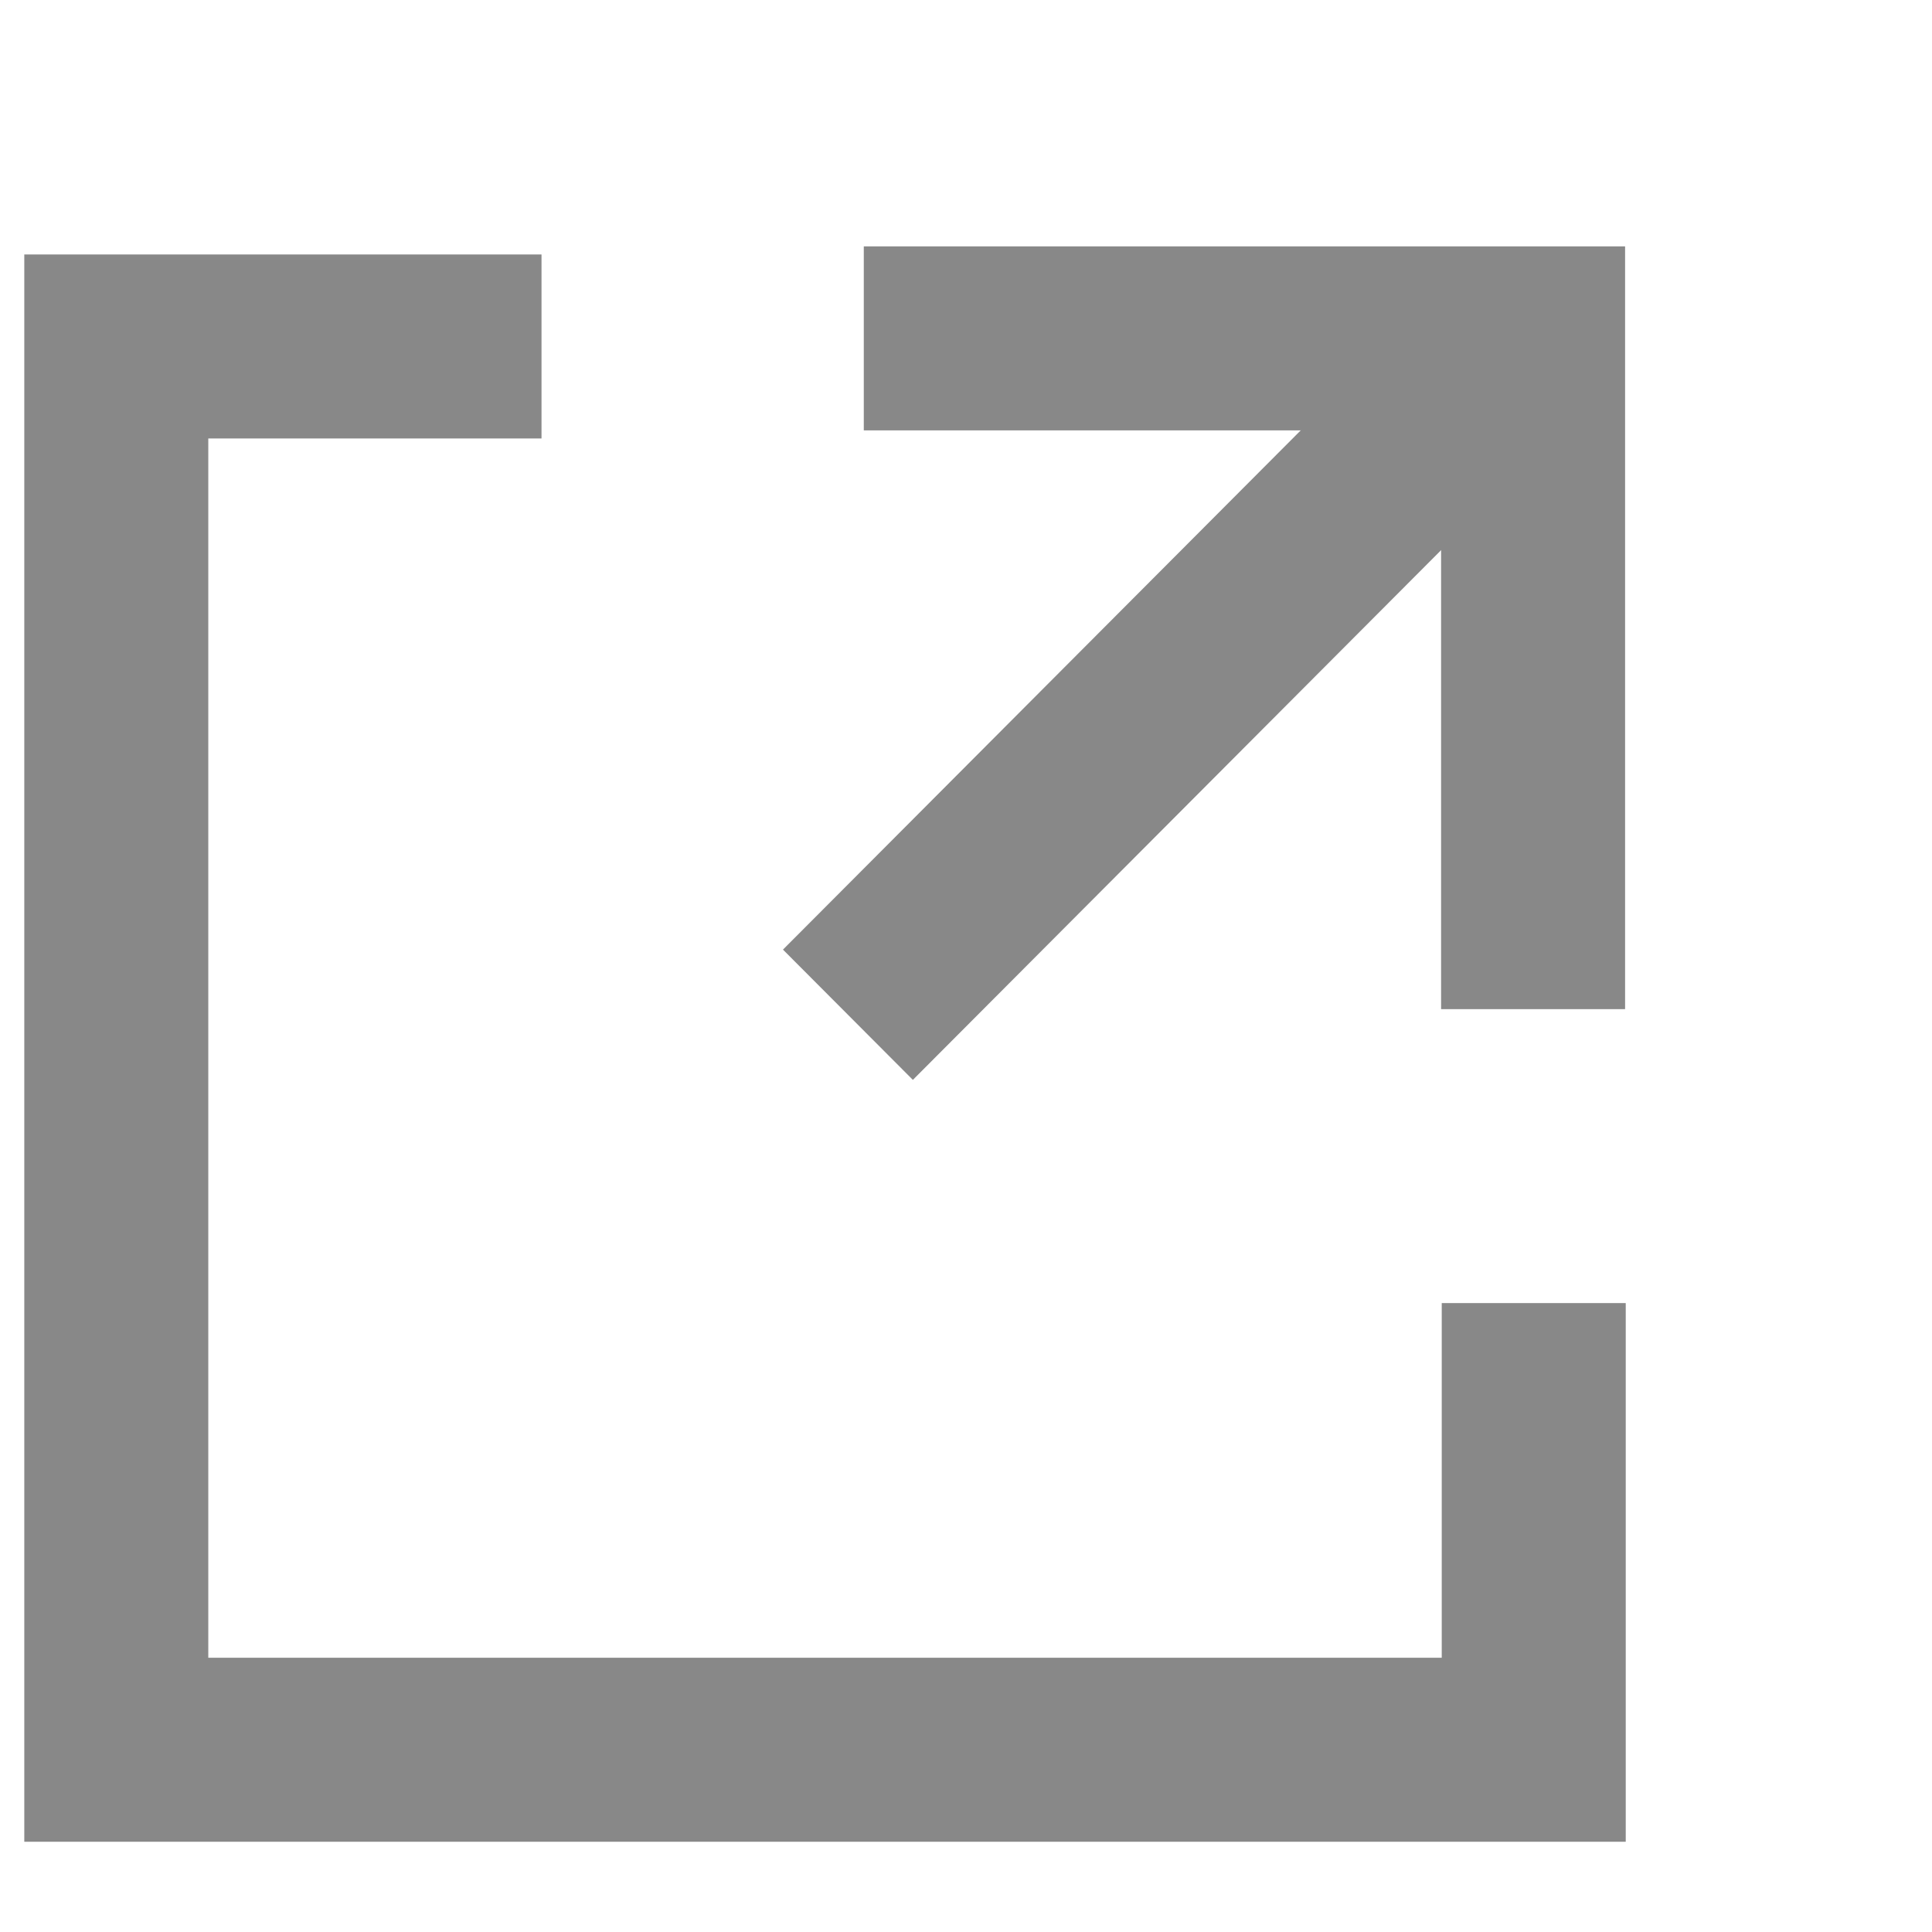 <svg width="21" height="21" viewBox="0 0 21 21" fill="none" xmlns="http://www.w3.org/2000/svg">
<g id="Group 197">
<path id="Vector" d="M9.389 3.678L16.664 3.678L16.664 10.969" stroke="#888888" stroke-width="2"/>
<line id="Line 7" y1="-1" x2="10.165" y2="-1" transform="matrix(-0.706 0.708 -0.706 -0.708 15.687 3.125)" stroke="#888888" stroke-width="2"/>
<path id="Vector 114" d="M16.671 14.164V19.019L1.264 19.019V3.766L5.886 3.766" stroke="#888888" stroke-width="2"/>
</g>
</svg>
